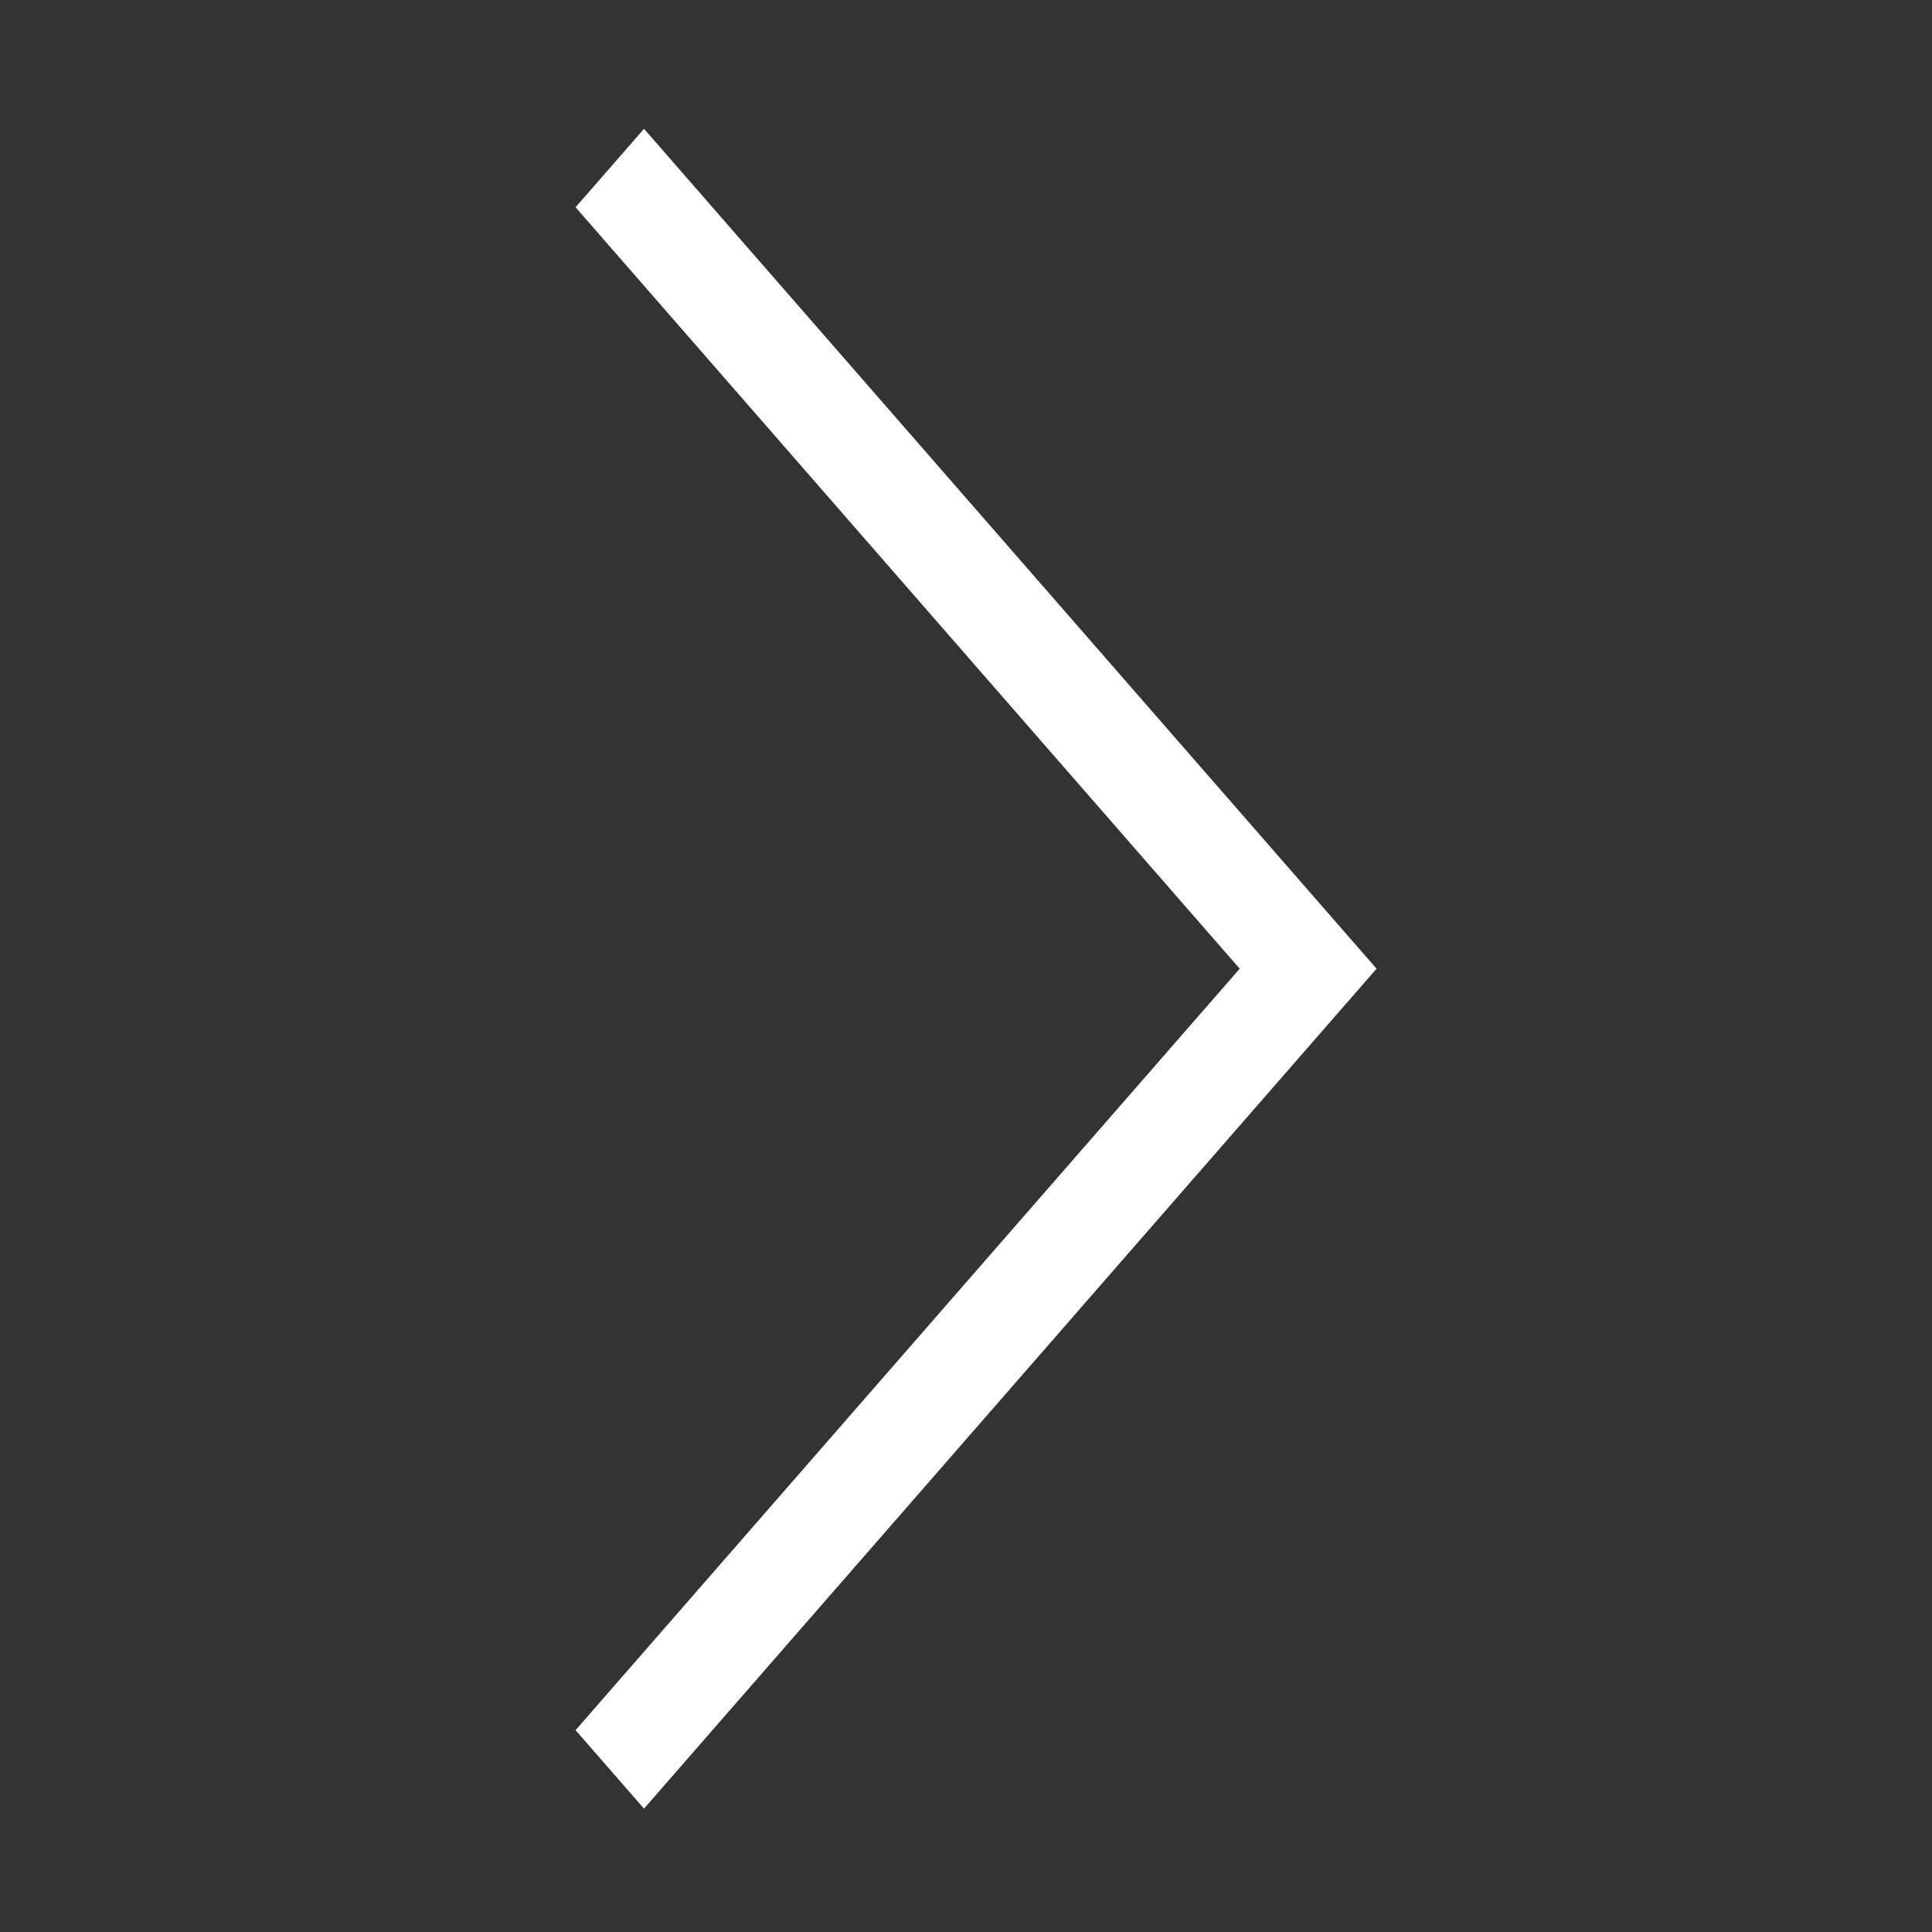 <svg width="75" height="75" viewBox="0 0 75 75" fill="none" xmlns="http://www.w3.org/2000/svg">
<rect x="0" y="0" width="75" height="75" fill="#333333" stroke="none"/>
<mask id="mask0_41_77" style="mask-type:alpha" maskUnits="userSpaceOnUse" x="0" y="0" width="75" height="75">
<rect width="75" height="75" transform="matrix(-1 0 0 1 75 0)" fill="#D9D9D9"/>
</mask>
<g mask="url(#mask0_41_77)">
<path d="M25 70.211L53.438 37.605L25 5L22.344 8.046L48.125 37.605L22.344 67.165L25 70.211Z" fill="white"/>
</g>
</svg>

